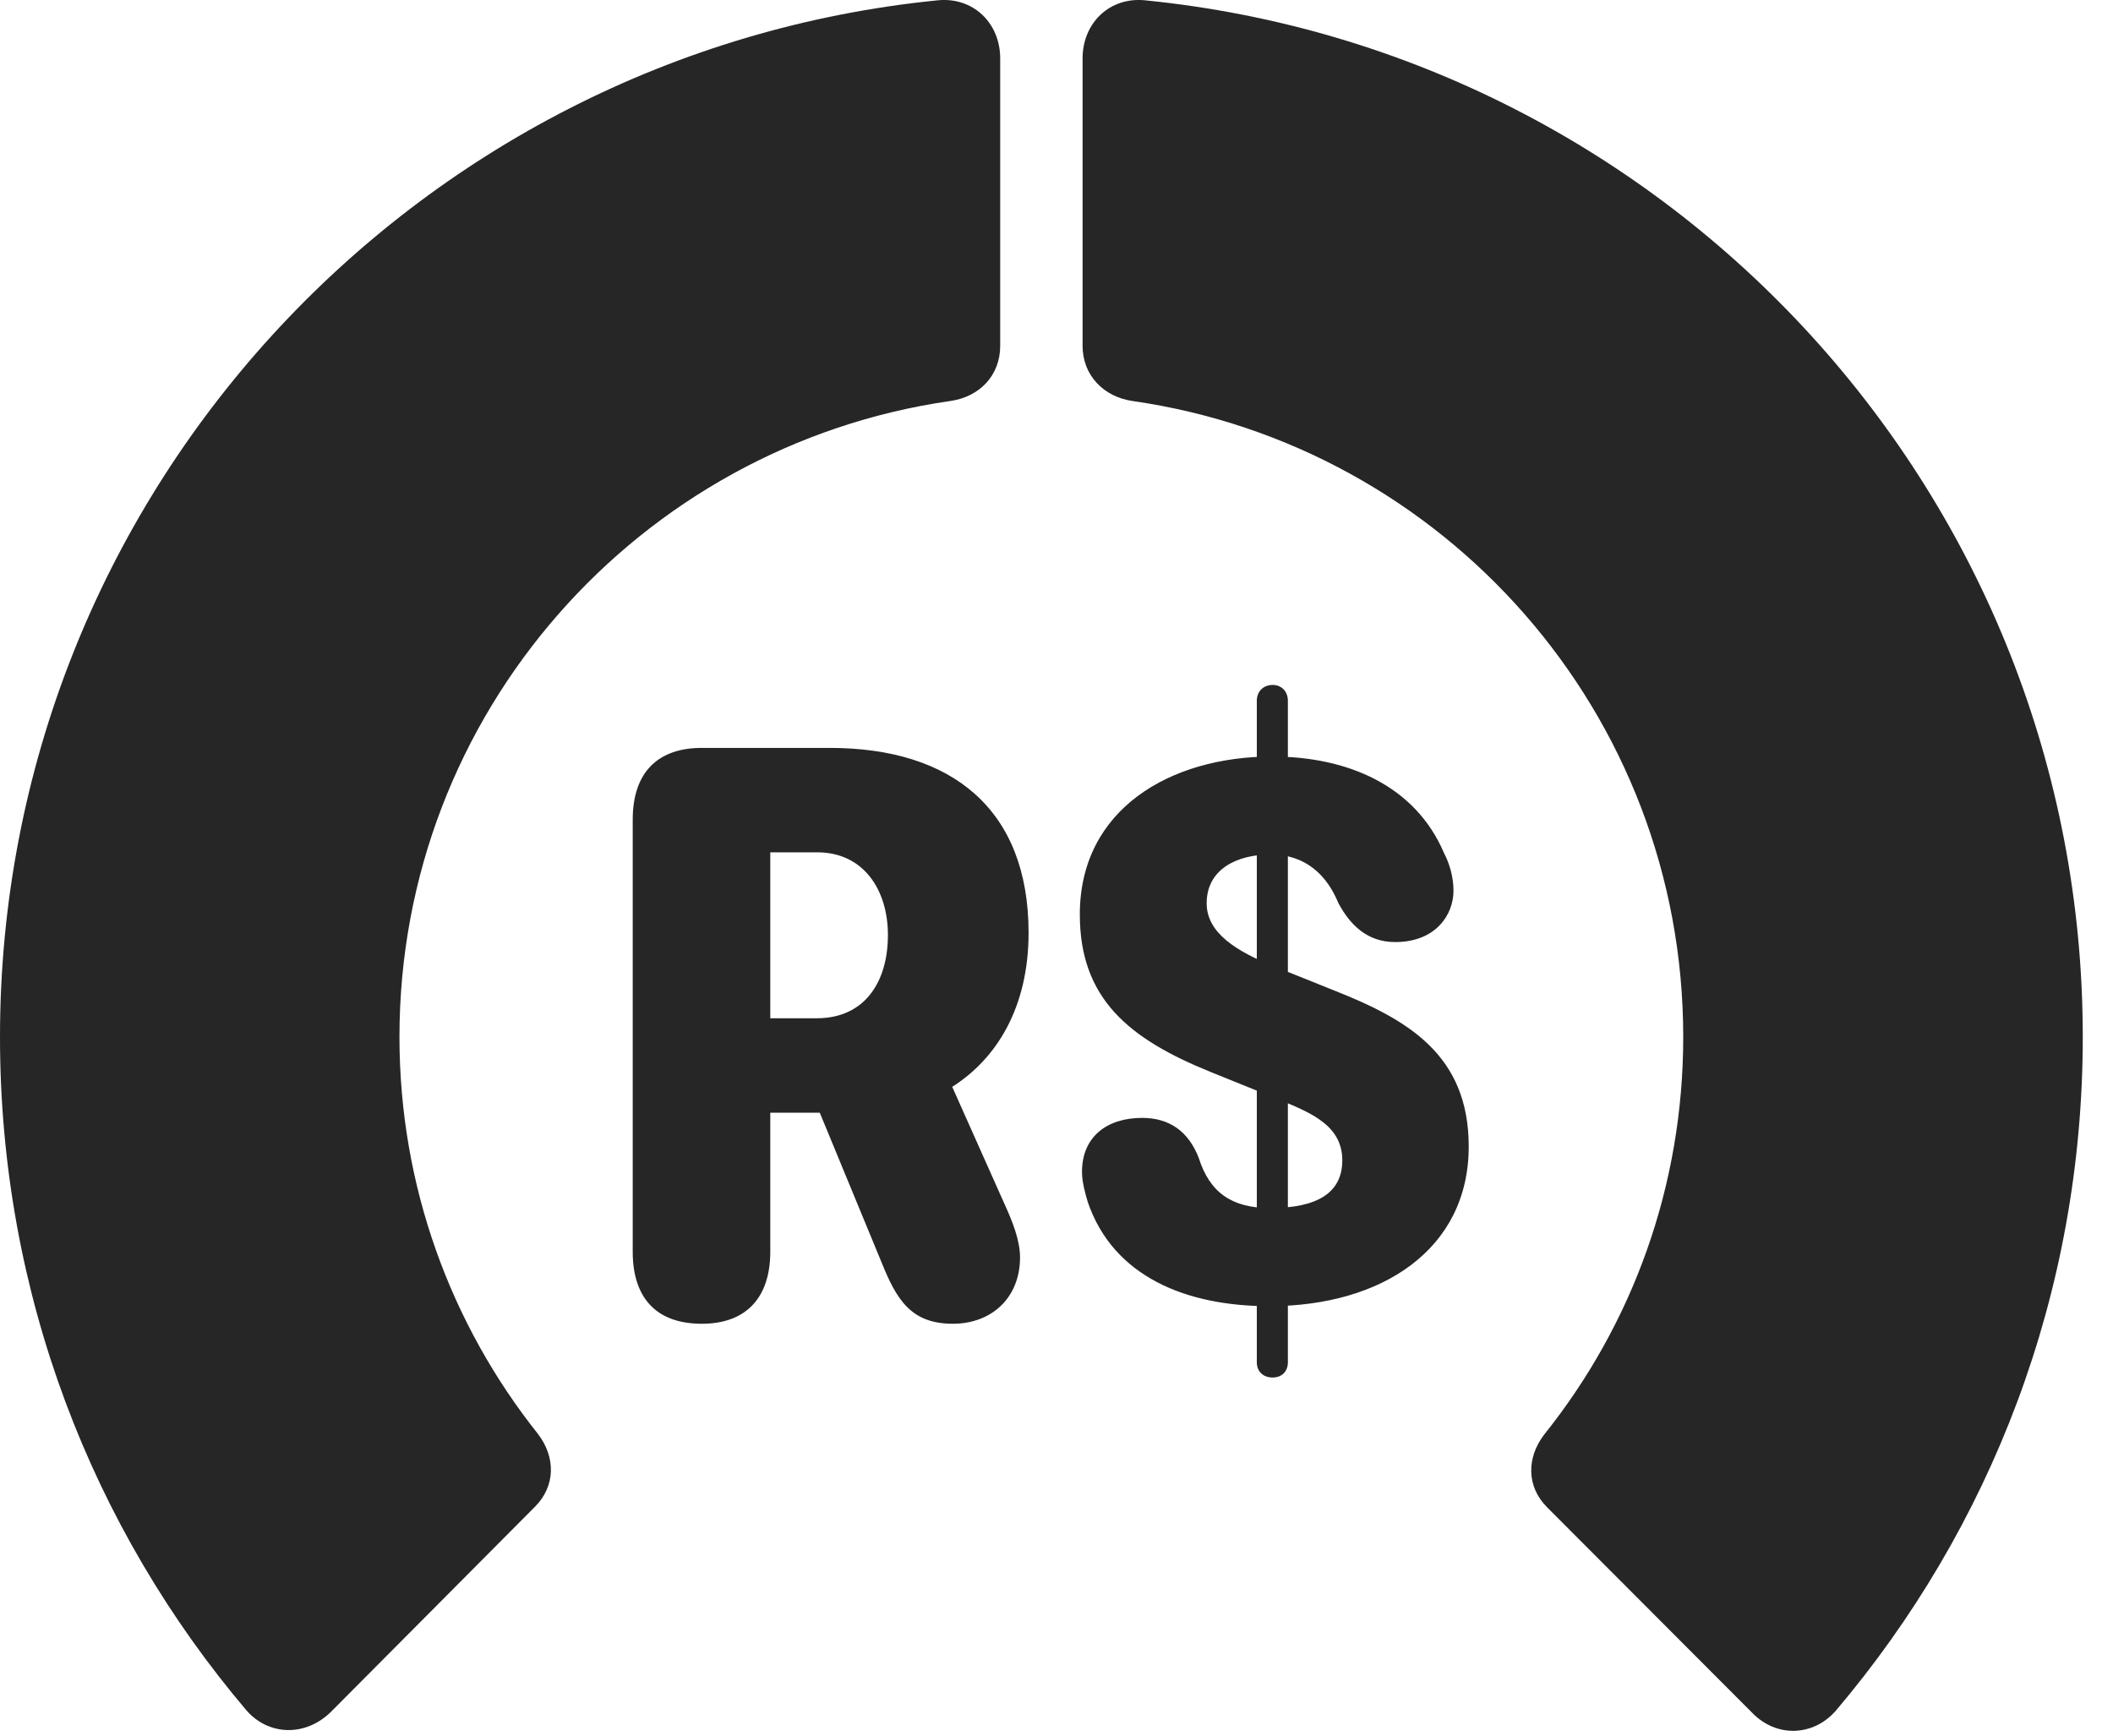 <?xml version="1.0" encoding="UTF-8"?>
<!--Generator: Apple Native CoreSVG 326-->
<!DOCTYPE svg PUBLIC "-//W3C//DTD SVG 1.1//EN" "http://www.w3.org/Graphics/SVG/1.1/DTD/svg11.dtd">
<svg version="1.1" xmlns="http://www.w3.org/2000/svg" xmlns:xlink="http://www.w3.org/1999/xlink"
       viewBox="0 0 25.237 20.734">
       <g>
              <rect height="20.734" opacity="0" width="25.237" x="0" y="0" />
              <path d="M24.876 12.385C24.876 5.934 19.963 0.631 13.678 0.004C13.254-0.04 12.93 0.274 12.93 0.698L12.93 4.131C12.93 4.484 13.183 4.741 13.529 4.79C17.247 5.324 20.104 8.517 20.104 12.385C20.104 14.165 19.499 15.816 18.442 17.136C18.231 17.414 18.233 17.756 18.476 18.001L20.922 20.452C21.212 20.757 21.656 20.742 21.926 20.433C23.773 18.255 24.876 15.452 24.876 12.385Z"
                     fill="currentColor" fill-opacity="0.85" />
              <path d="M0 12.385C0 15.454 1.102 18.257 2.943 20.428C3.213 20.737 3.654 20.742 3.954 20.445L6.392 17.994C6.635 17.748 6.638 17.406 6.426 17.128C5.382 15.816 4.771 14.165 4.771 12.385C4.771 8.517 7.637 5.324 11.347 4.79C11.7 4.741 11.946 4.484 11.946 4.131L11.946 0.698C11.946 0.274 11.622-0.04 11.197 0.004C4.921 0.631 0 5.934 0 12.385Z"
                     fill="currentColor" fill-opacity="0.85" />
              <path d="M8.382 15.811C8.92 15.811 9.2 15.49 9.2 14.951L9.2 13.29L9.791 13.29L10.53 15.08C10.707 15.518 10.878 15.811 11.38 15.811C11.842 15.811 12.183 15.502 12.183 15.018C12.183 14.811 12.088 14.578 11.999 14.384L11.373 12.981C11.904 12.645 12.285 12.032 12.285 11.141C12.285 9.667 11.37 8.933 9.912 8.933L8.38 8.933C7.881 8.933 7.557 9.201 7.557 9.791L7.557 14.951C7.557 15.492 7.83 15.811 8.382 15.811ZM9.2 12.162L9.2 10.18L9.76 10.18C10.313 10.18 10.605 10.627 10.605 11.168C10.605 11.721 10.334 12.162 9.755 12.162ZM15.16 15.601C16.502 15.601 17.542 14.924 17.542 13.694C17.542 12.599 16.814 12.178 15.937 11.831L15.232 11.548C14.768 11.365 14.412 11.143 14.412 10.789C14.412 10.383 14.771 10.206 15.178 10.206C15.601 10.206 15.852 10.462 15.984 10.784C16.12 11.039 16.323 11.252 16.663 11.252C17.15 11.252 17.36 10.924 17.36 10.639C17.36 10.471 17.311 10.312 17.247 10.189C16.903 9.383 16.097 9.036 15.193 9.036C13.979 9.036 12.897 9.664 12.897 10.922C12.897 11.929 13.485 12.409 14.458 12.803L15.168 13.09C15.592 13.266 16.032 13.407 16.032 13.859C16.032 14.249 15.73 14.429 15.17 14.429C14.708 14.429 14.447 14.24 14.317 13.829C14.194 13.511 13.964 13.352 13.642 13.352C13.218 13.352 12.923 13.58 12.923 13.997C12.923 14.112 12.958 14.244 12.992 14.357C13.296 15.247 14.166 15.601 15.16 15.601ZM15.2 16.453C15.307 16.453 15.382 16.383 15.382 16.271L15.382 8.37C15.382 8.259 15.307 8.181 15.2 8.181C15.089 8.181 15.011 8.259 15.011 8.37L15.011 16.271C15.011 16.383 15.089 16.453 15.2 16.453Z"
                     fill="currentColor" fill-opacity="0.85" />
       </g>
</svg>